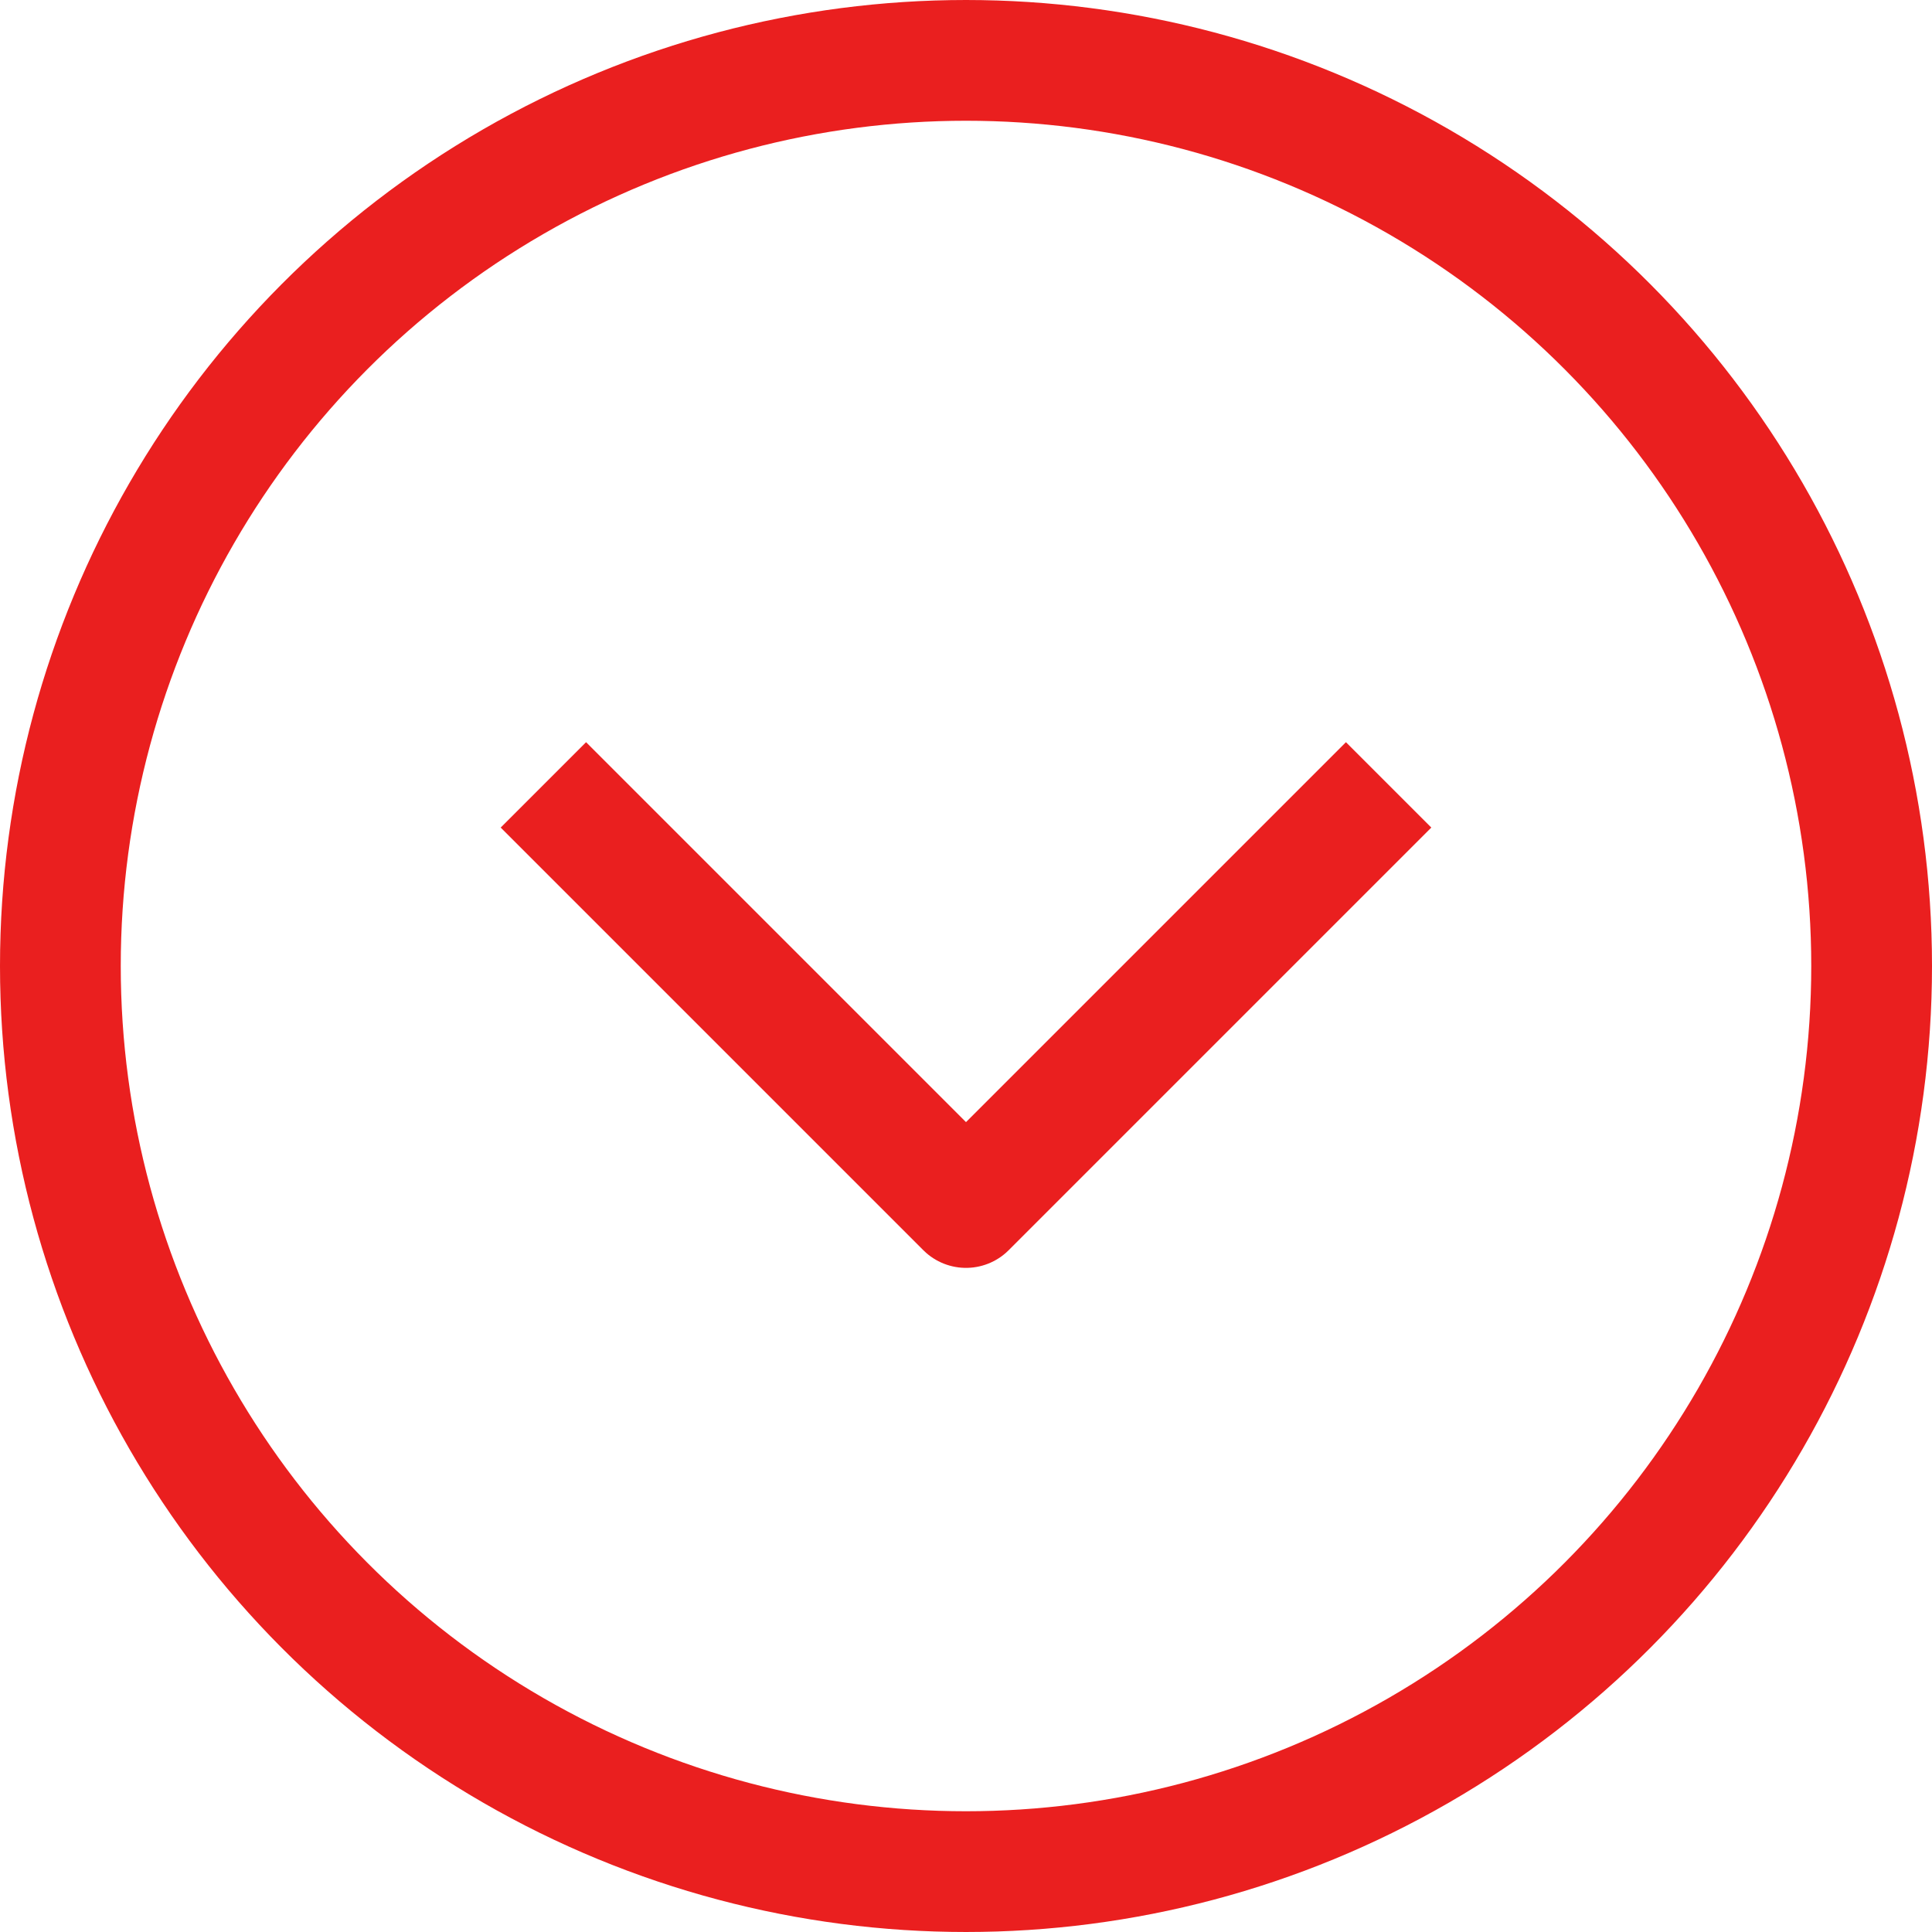 <?xml version="1.0" ?><svg viewBox="0 0 32 32" xmlns="http://www.w3.org/2000/svg"><defs><style>.cls-1{fill:none;stroke:#ea1f1f;stroke-linejoin:round;stroke-width:2px;}</style></defs><title/><g data-name="3-Arrow down" id="_3-Arrow_down"><circle class="cls-1" cx="16" cy="16" r="15"/><polyline class="cls-1" points="23 13 16 20 9 13"/></g></svg>